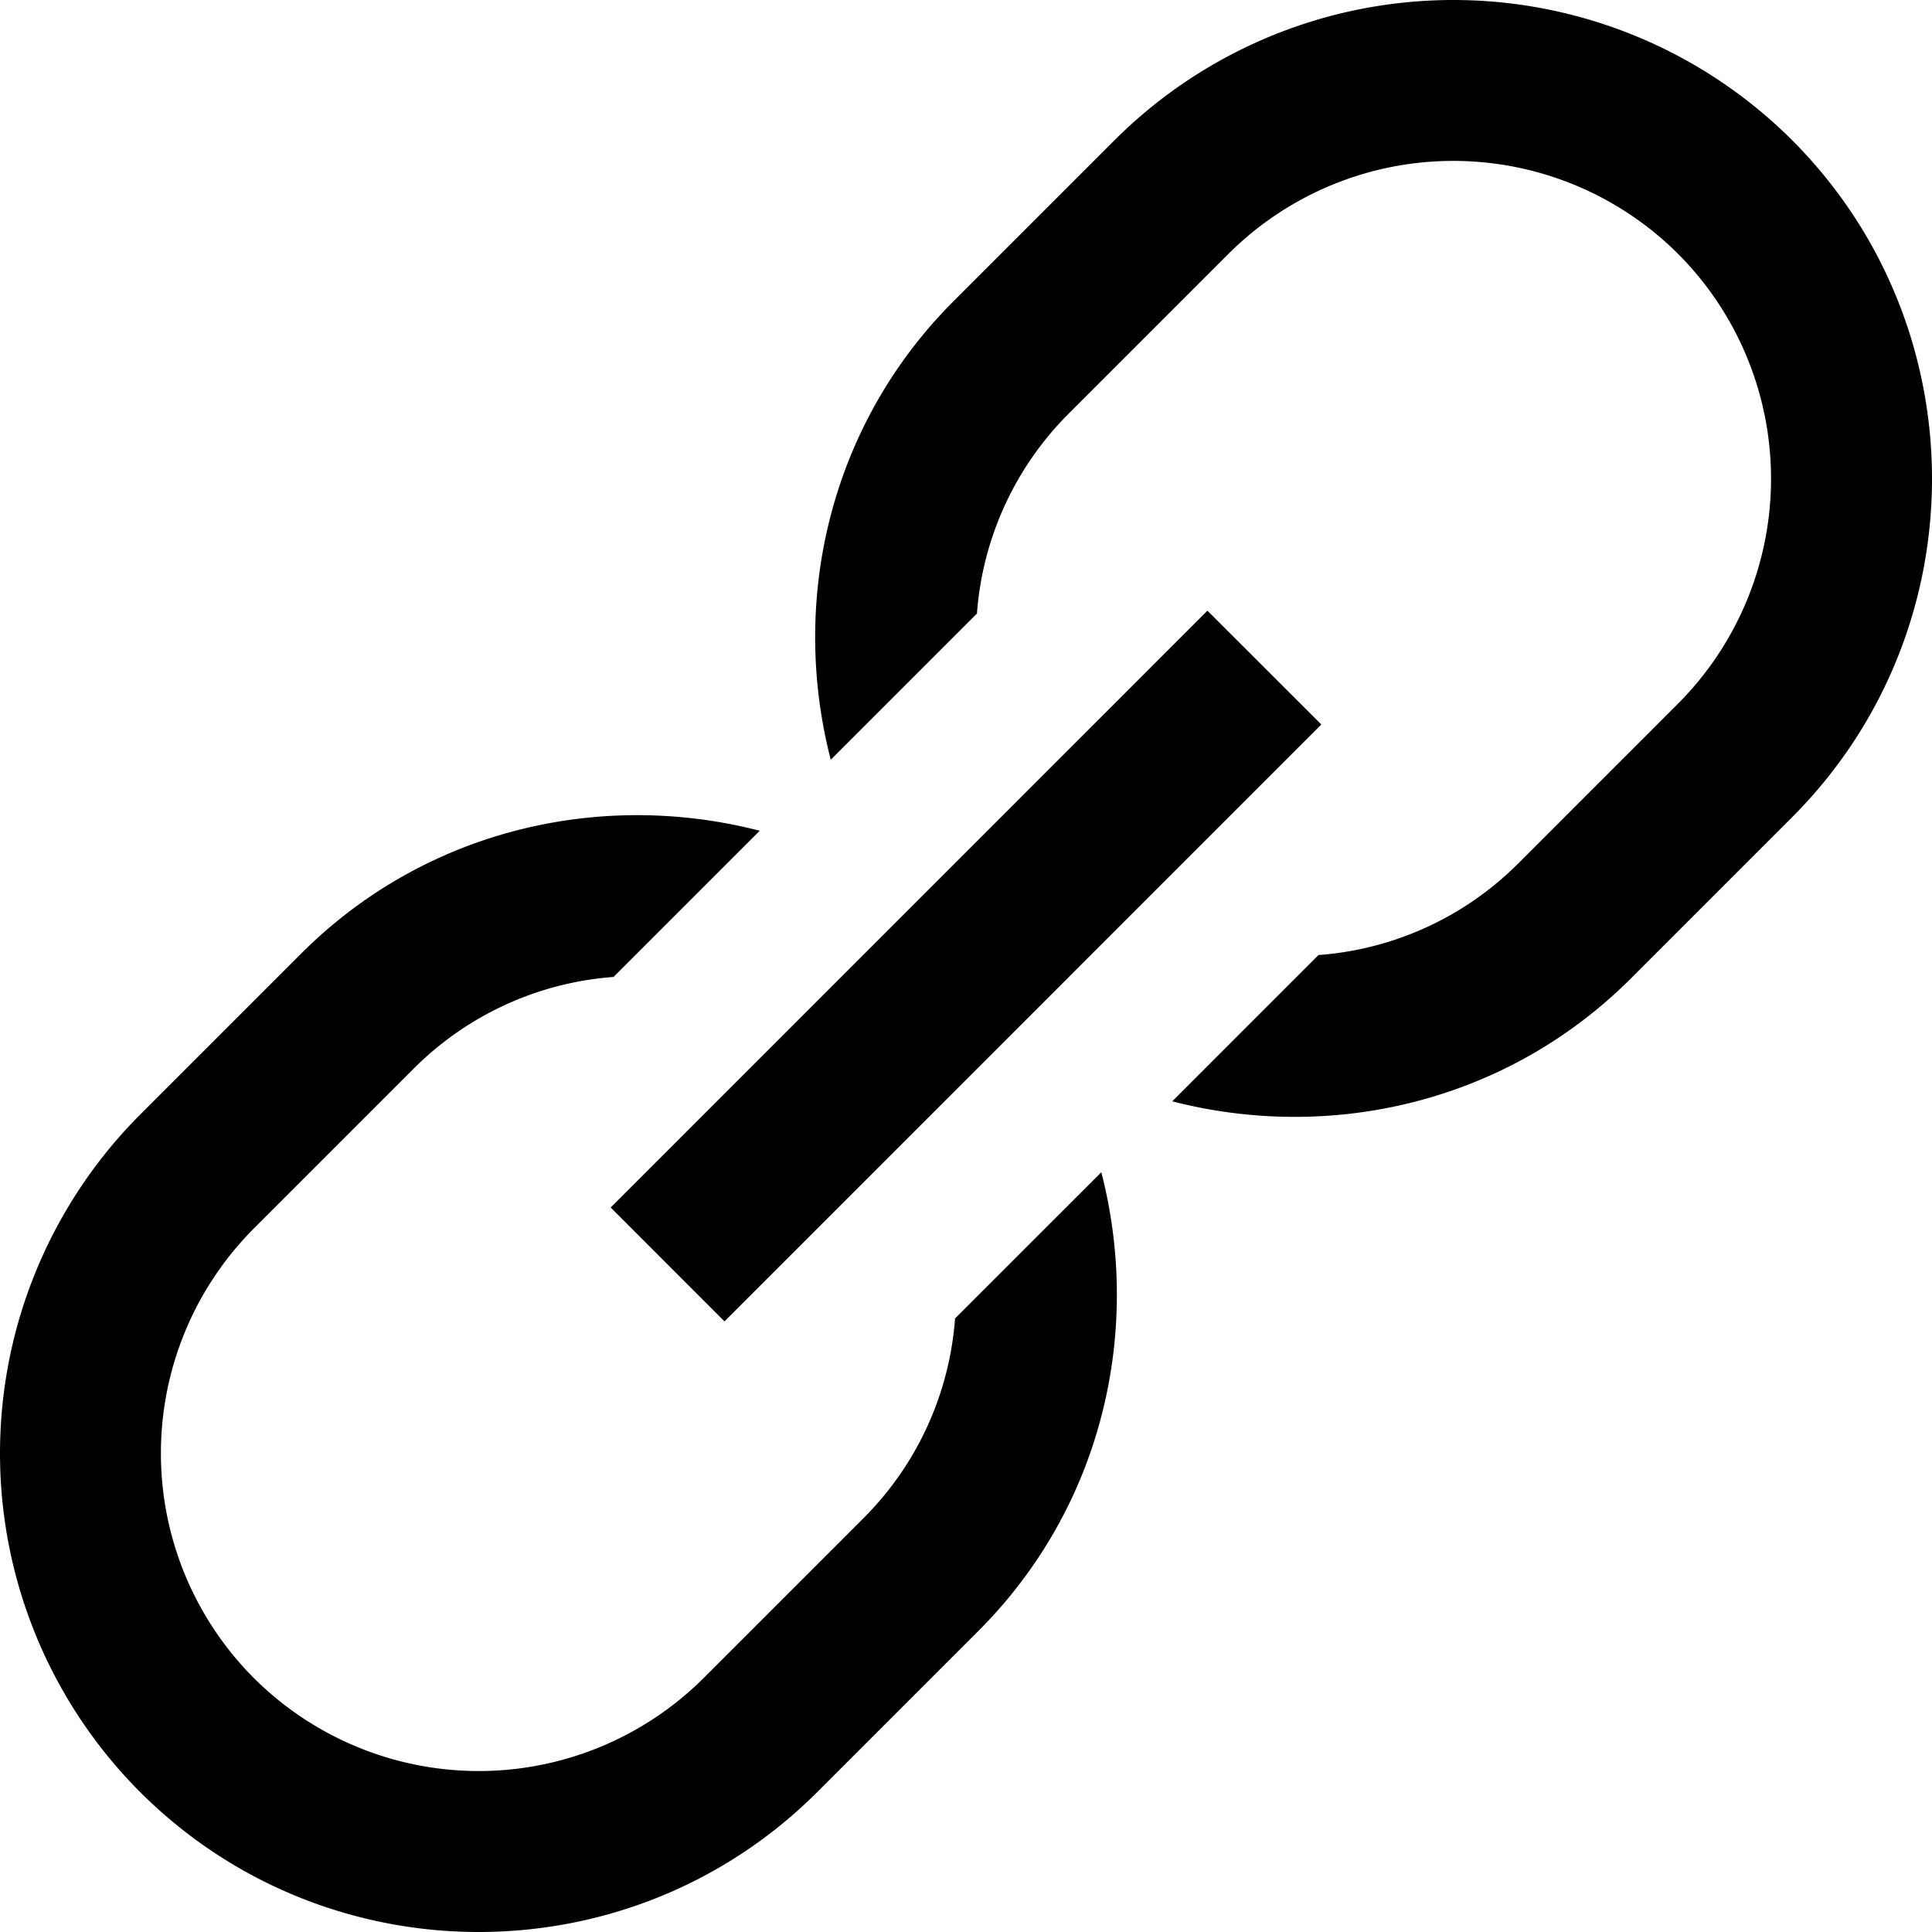 <svg id="nc_icon" version="1.1" xmlns="http://www.w3.org/2000/svg" xmlns:xlink="http://www.w3.org/1999/xlink" x="0px" y="0px" viewBox="0 0 24 24" xml:space="preserve" ><g class="nc-icon-wrapper"><path fill="currentColor" d="M11.864 16.378a3.914 3.914 0 0 1-1.124 2.468l-2 2a3.956 3.956 0 0 1-5.586 0 3.954 3.954 0 0 1 0-5.586l2-2a3.916 3.916 0 0 1 2.468-1.124l1.816-1.816c-1.974-.51-4.155-.017-5.698 1.527l-2 2a5.956 5.956 0 0 0 0 8.414C2.9 23.42 4.424 24 5.947 24s3.047-.58 4.207-1.74l2-2c1.543-1.543 2.036-3.724 1.527-5.698l-1.817 1.816z"></path><path fill="currentColor" d="M16.378 11.864a3.914 3.914 0 0 0 2.468-1.124l2-2a3.956 3.956 0 0 0 0-5.586 3.954 3.954 0 0 0-5.586 0l-2 2a3.916 3.916 0 0 0-1.124 2.468L10.32 9.438c-.51-1.974-.017-4.155 1.527-5.698l2-2a5.956 5.956 0 0 1 8.414 0C23.42 2.9 24 4.424 24 5.947s-.58 3.047-1.74 4.207l-2 2c-1.543 1.543-3.724 2.036-5.698 1.527l1.816-1.817z"></path><path data-color="color-2" fill="currentColor" d="M7.586 15l7.413-7.414L16.414 9 9 16.415z"></path></g></svg>